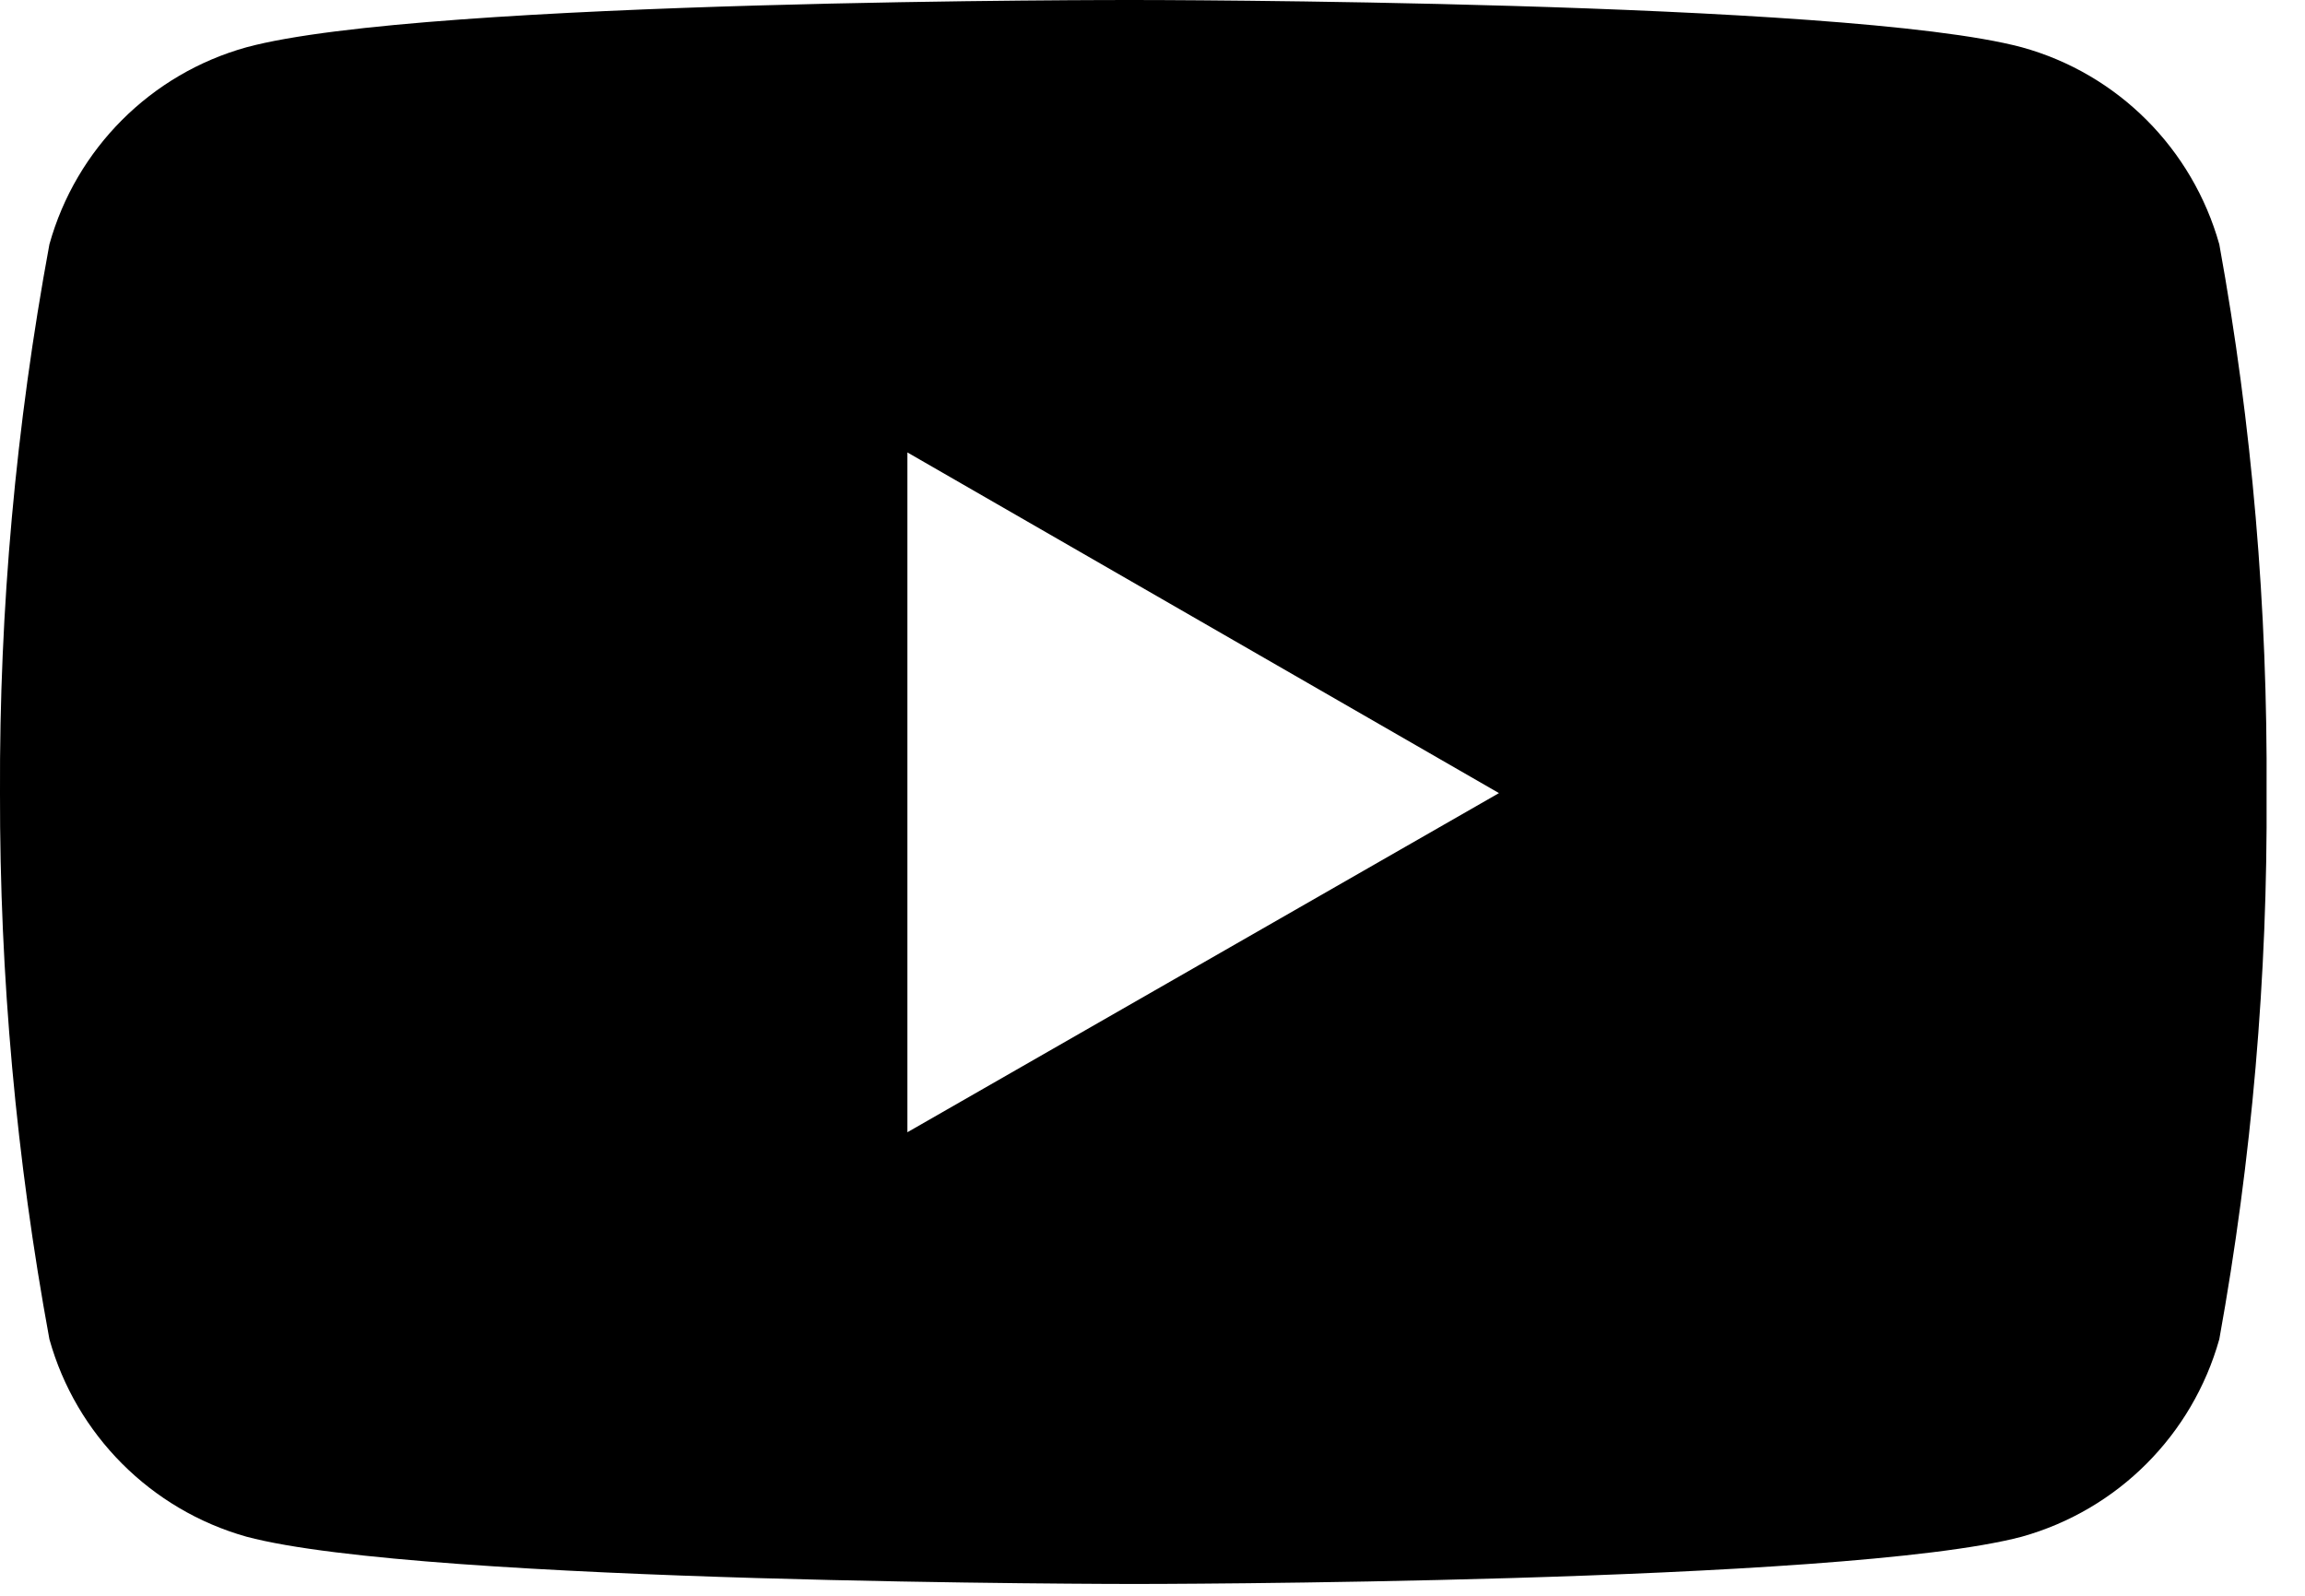 <svg width="39" height="27" viewBox="0 0 39 27" fill="none" xmlns="http://www.w3.org/2000/svg">
<path d="M37.55 4.134C37.095 2.516 35.834 1.248 34.209 0.8C31.218 3.8229e-05 19.194 3.84224e-05 19.194 3.84224e-05C19.194 3.84224e-05 7.192 -0.019 4.17 0.8C2.554 1.249 1.287 2.516 0.836 4.134C0.269 7.199 -0.013 10.302 0 13.419C-0.006 16.515 0.275 19.613 0.836 22.659C1.287 24.276 2.554 25.545 4.17 26C7.161 26.8 19.194 26.8 19.194 26.8C19.194 26.8 31.188 26.8 34.209 26C35.834 25.545 37.095 24.278 37.55 22.659C38.101 19.613 38.369 16.515 38.35 13.419C38.369 10.302 38.107 7.199 37.55 4.134ZM15.353 19.157V7.655L25.362 13.419L15.353 19.157Z" fill="currentColor"/>
</svg>
